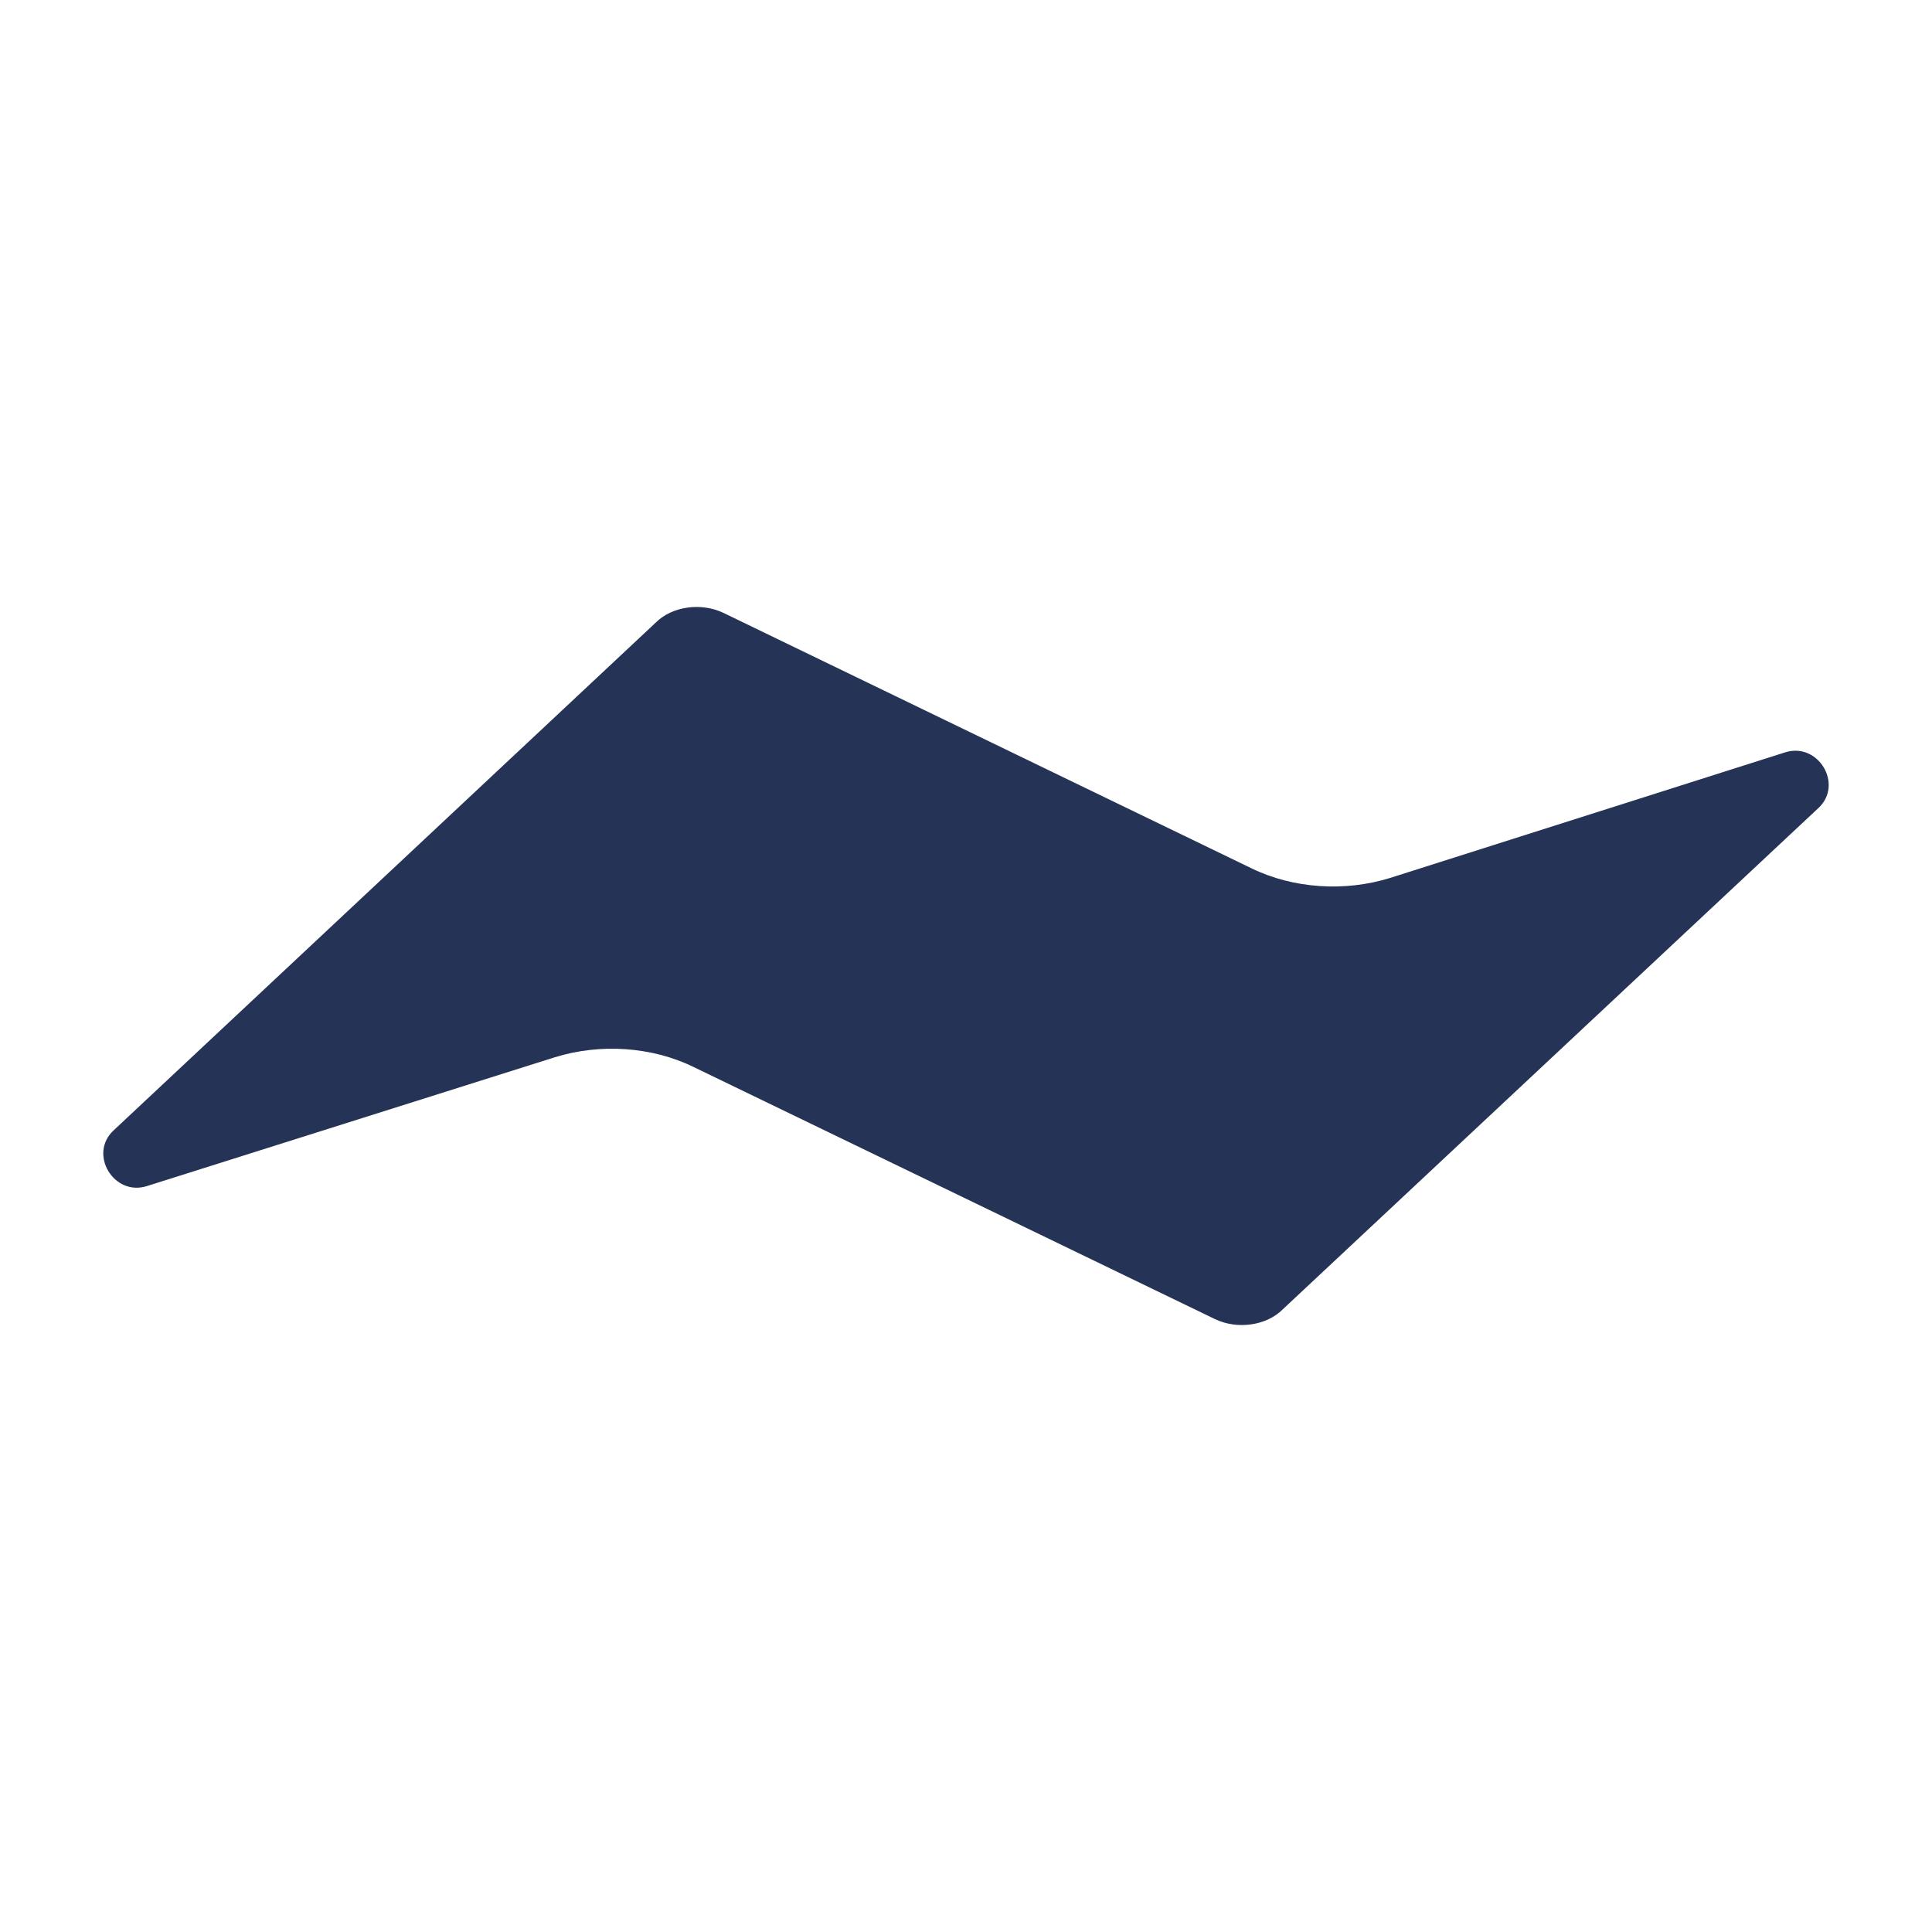 <?xml version="1.0" encoding="utf-8"?>
<!-- Generator: Adobe Illustrator 22.1.0, SVG Export Plug-In . SVG Version: 6.00 Build 0)  -->
<svg version="1.2" baseProfile="tiny" id="Layer_1" xmlns="http://www.w3.org/2000/svg" xmlns:xlink="http://www.w3.org/1999/xlink"
	 x="0px" y="0px" viewBox="0 0 180 180" xml:space="preserve">
<path fill="#253456" d="M166.3,70.1c3.1-1,5.5,3,3.1,5.2L119.5,122c-1.5,1.5-4.2,1.9-6.3,0.9L64.6,99.4c-3.9-1.9-8.7-2.2-12.9-0.9
	l-38,12c-3.1,1-5.5-3-3.1-5.2L61.1,58c1.5-1.5,4.2-1.9,6.3-0.9l49.2,23.8c3.9,1.9,8.7,2.2,12.9,0.9L166.3,70.1z"/>
</svg>
